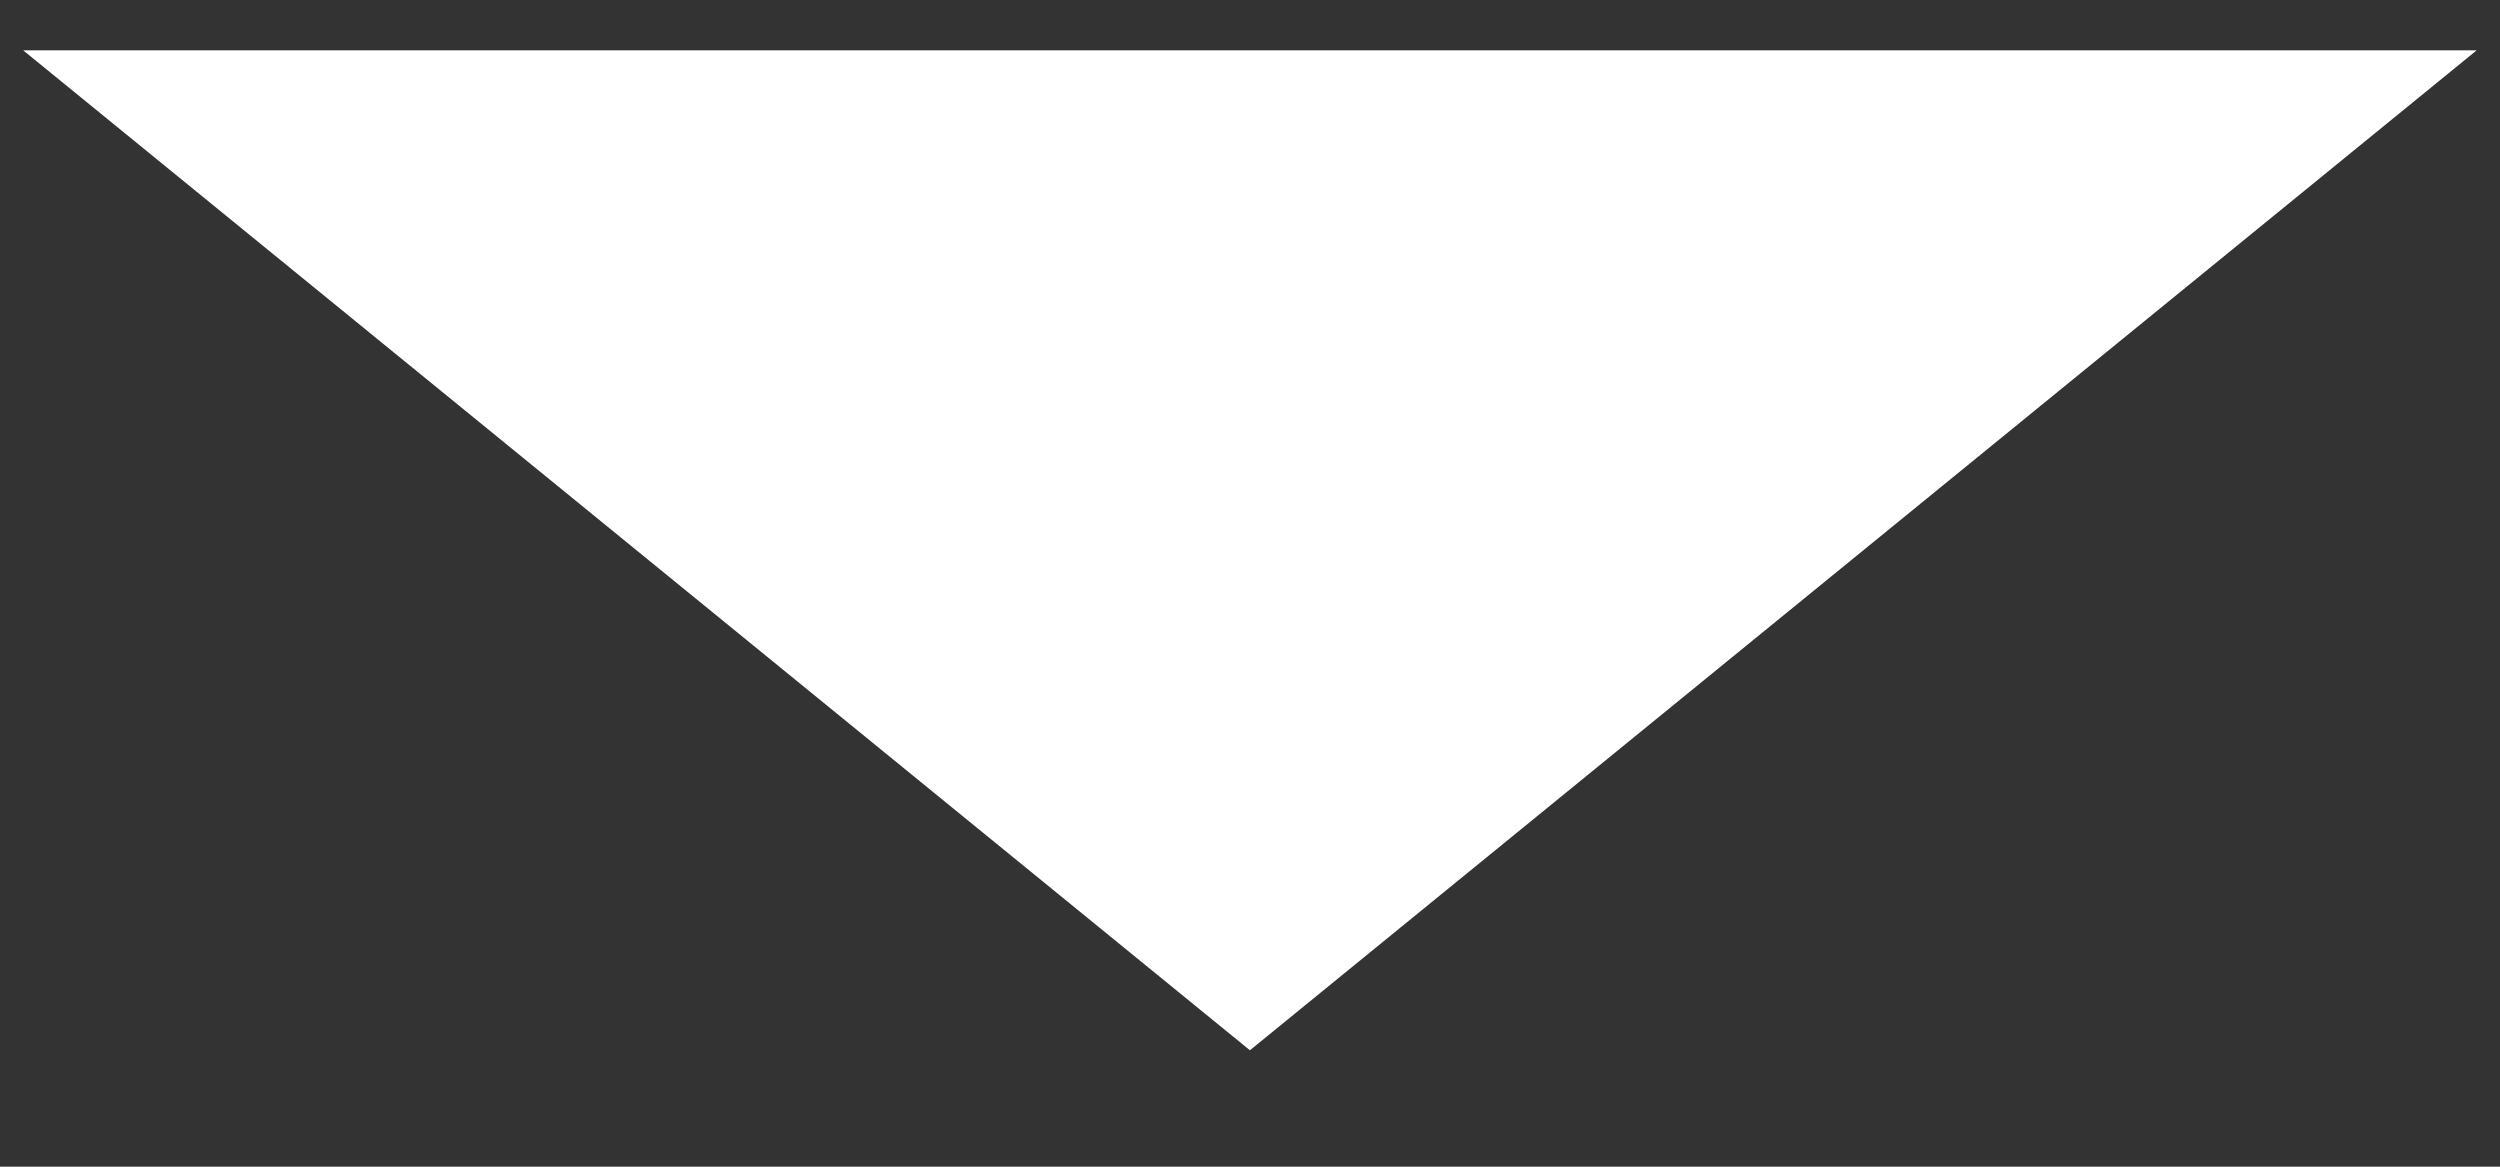 <svg width="15" height="7" fill="none" xmlns="http://www.w3.org/2000/svg"><rect width="100%" height="100%" fill="#333333" stroke="none"/><path d="m7.5 6.302-7.361-6H14.86l-7.361 6Z" fill="#fff"/></svg>